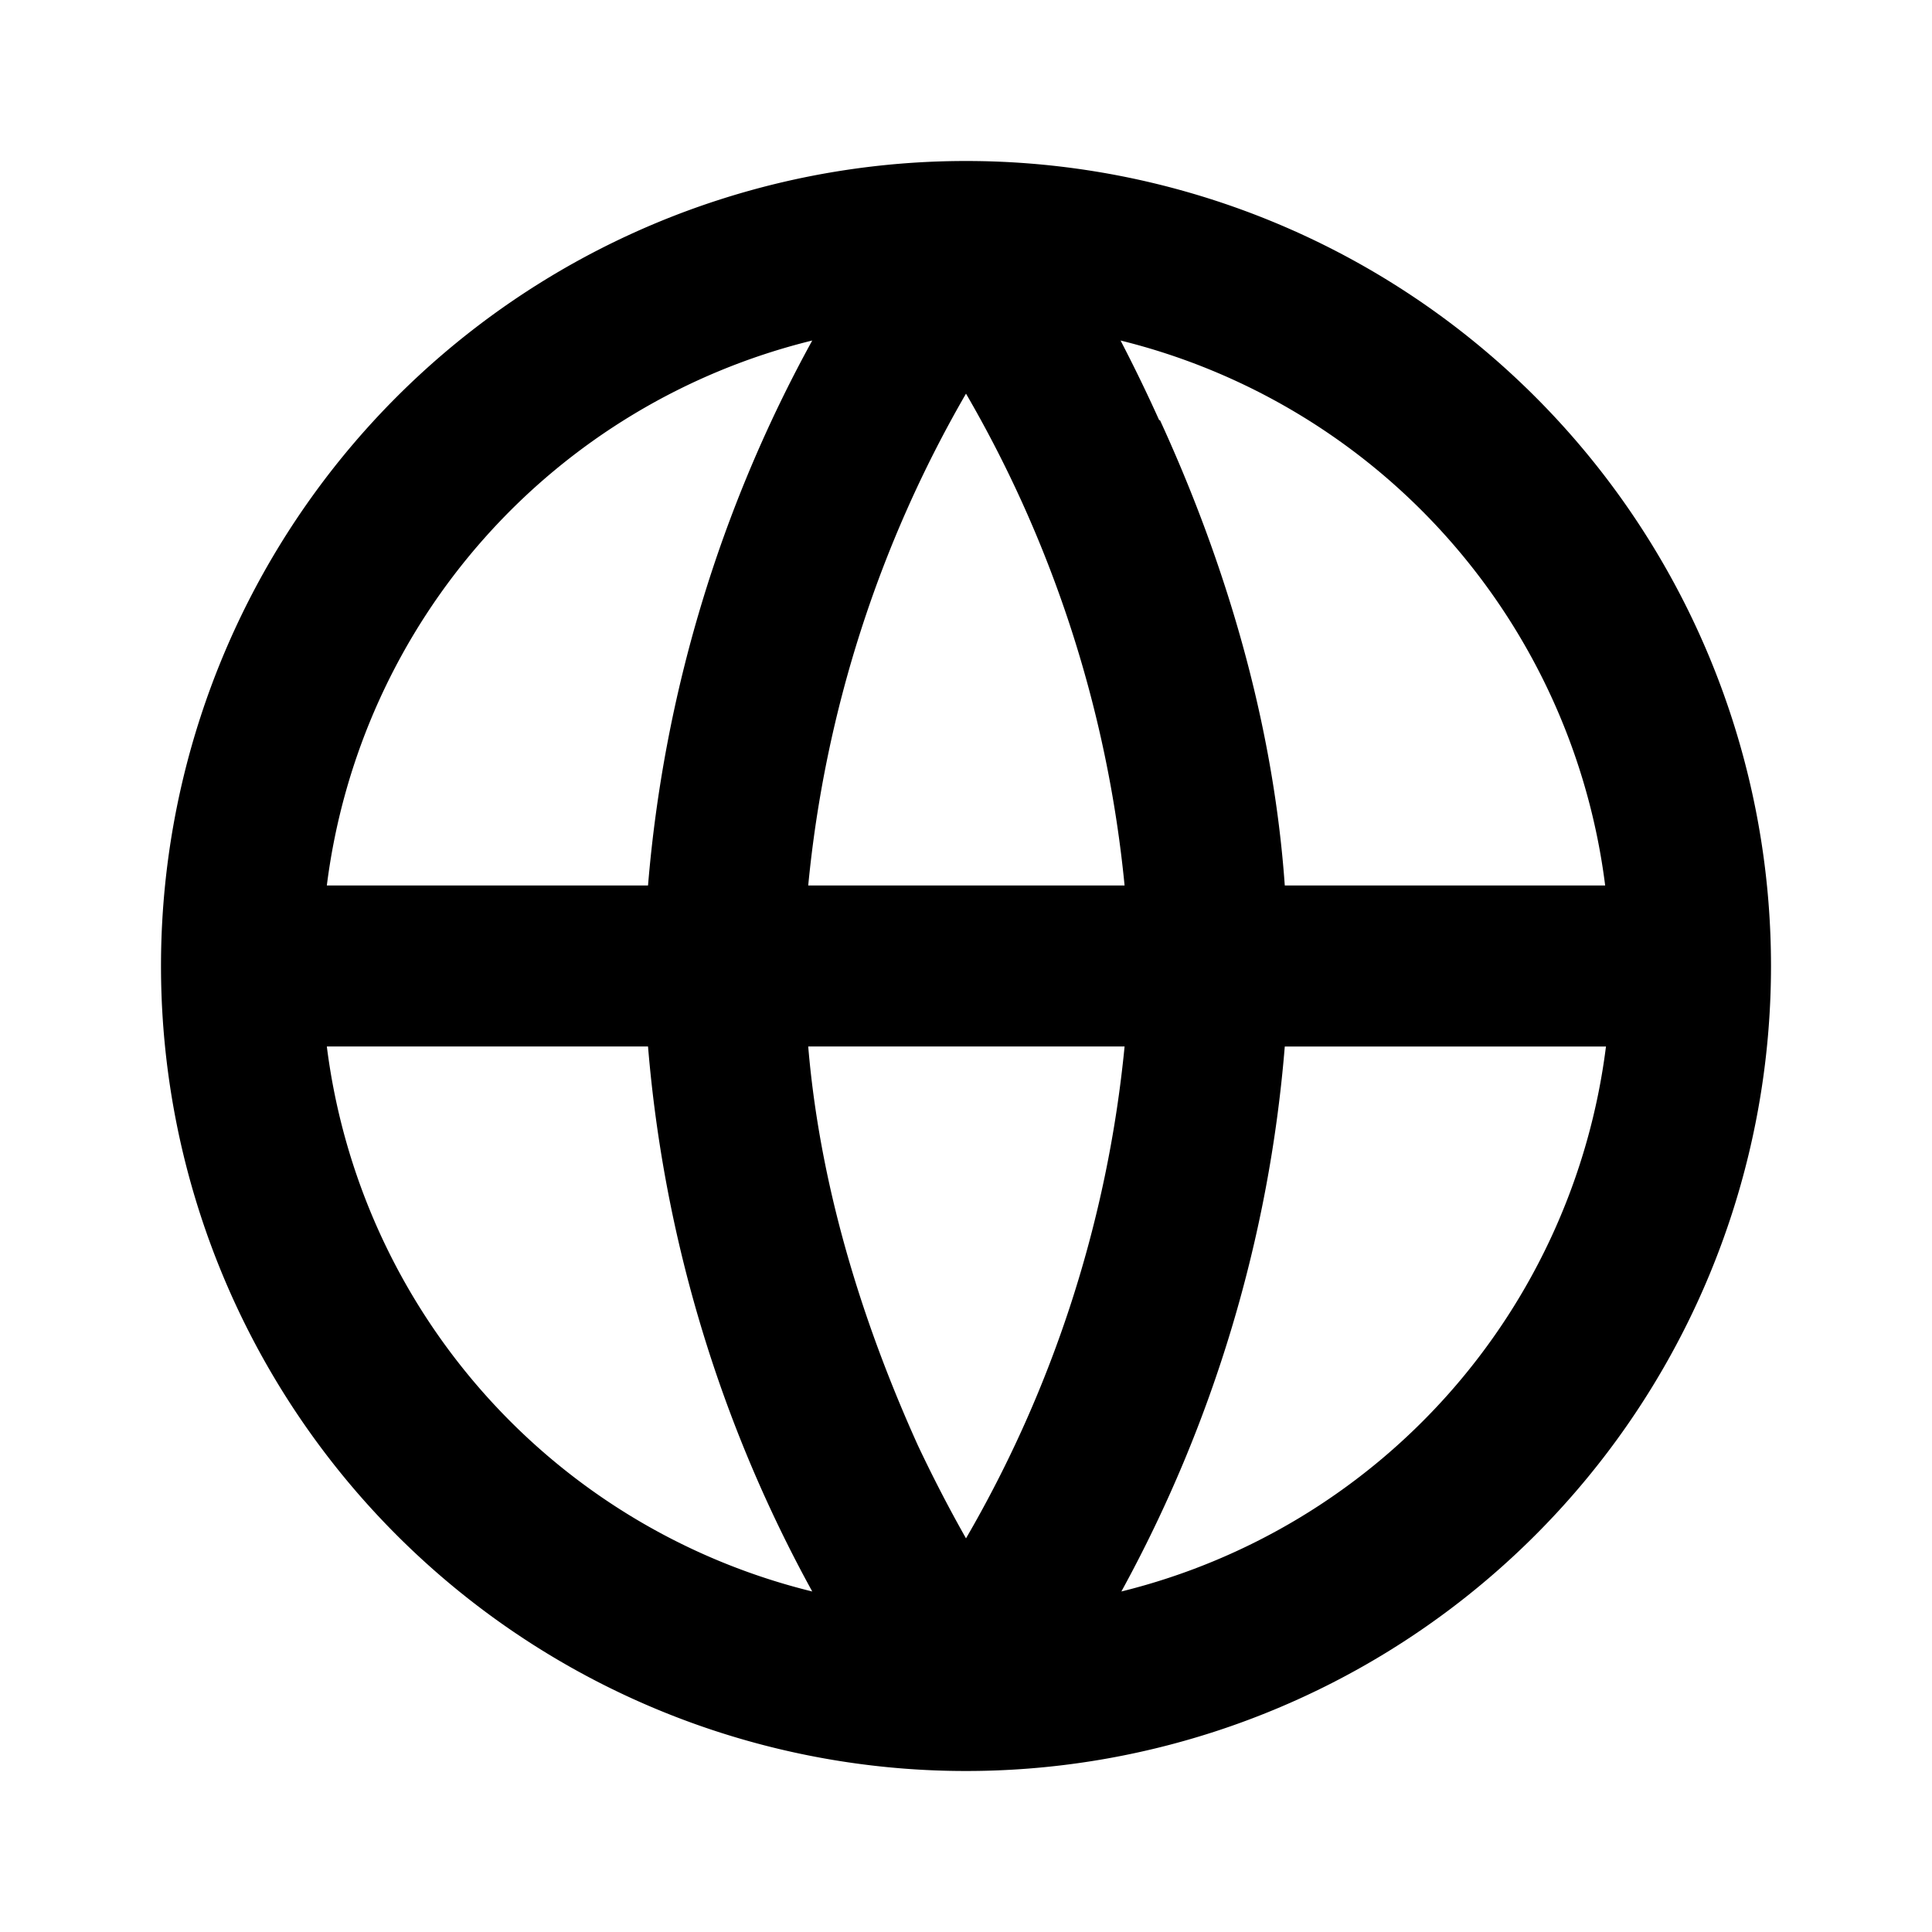 <svg xmlns="http://www.w3.org/2000/svg" fill="currentColor" viewBox="0 0 24 24"><path fill-rule="evenodd" d="M2 12a10 10 0 1 1 20 0 10 10 0 0 1-20 0Zm12.4-6.78a19.8 19.8 0 0 0-.48-.99A8 8 0 0 1 19.94 11h-3.98c-.16-2.27-.87-4.3-1.55-5.78ZM13.97 11A15.07 15.07 0 0 0 12 4.89 15.09 15.09 0 0 0 10.04 11h3.92Zm-3.92 2h3.92A15.07 15.07 0 0 1 12 19.11a17.58 17.58 0 0 1-.6-1.16c-.6-1.33-1.2-3.05-1.36-4.95Zm-2-2a16.95 16.95 0 0 1 2.04-6.77A8 8 0 0 0 4.06 11h3.98Zm-3.98 2h3.98a16.95 16.95 0 0 0 2.04 6.77A8 8 0 0 1 4.06 13Zm15.88 0a8 8 0 0 1-6.02 6.77A16.95 16.95 0 0 0 15.96 13h3.98Z"/></svg>